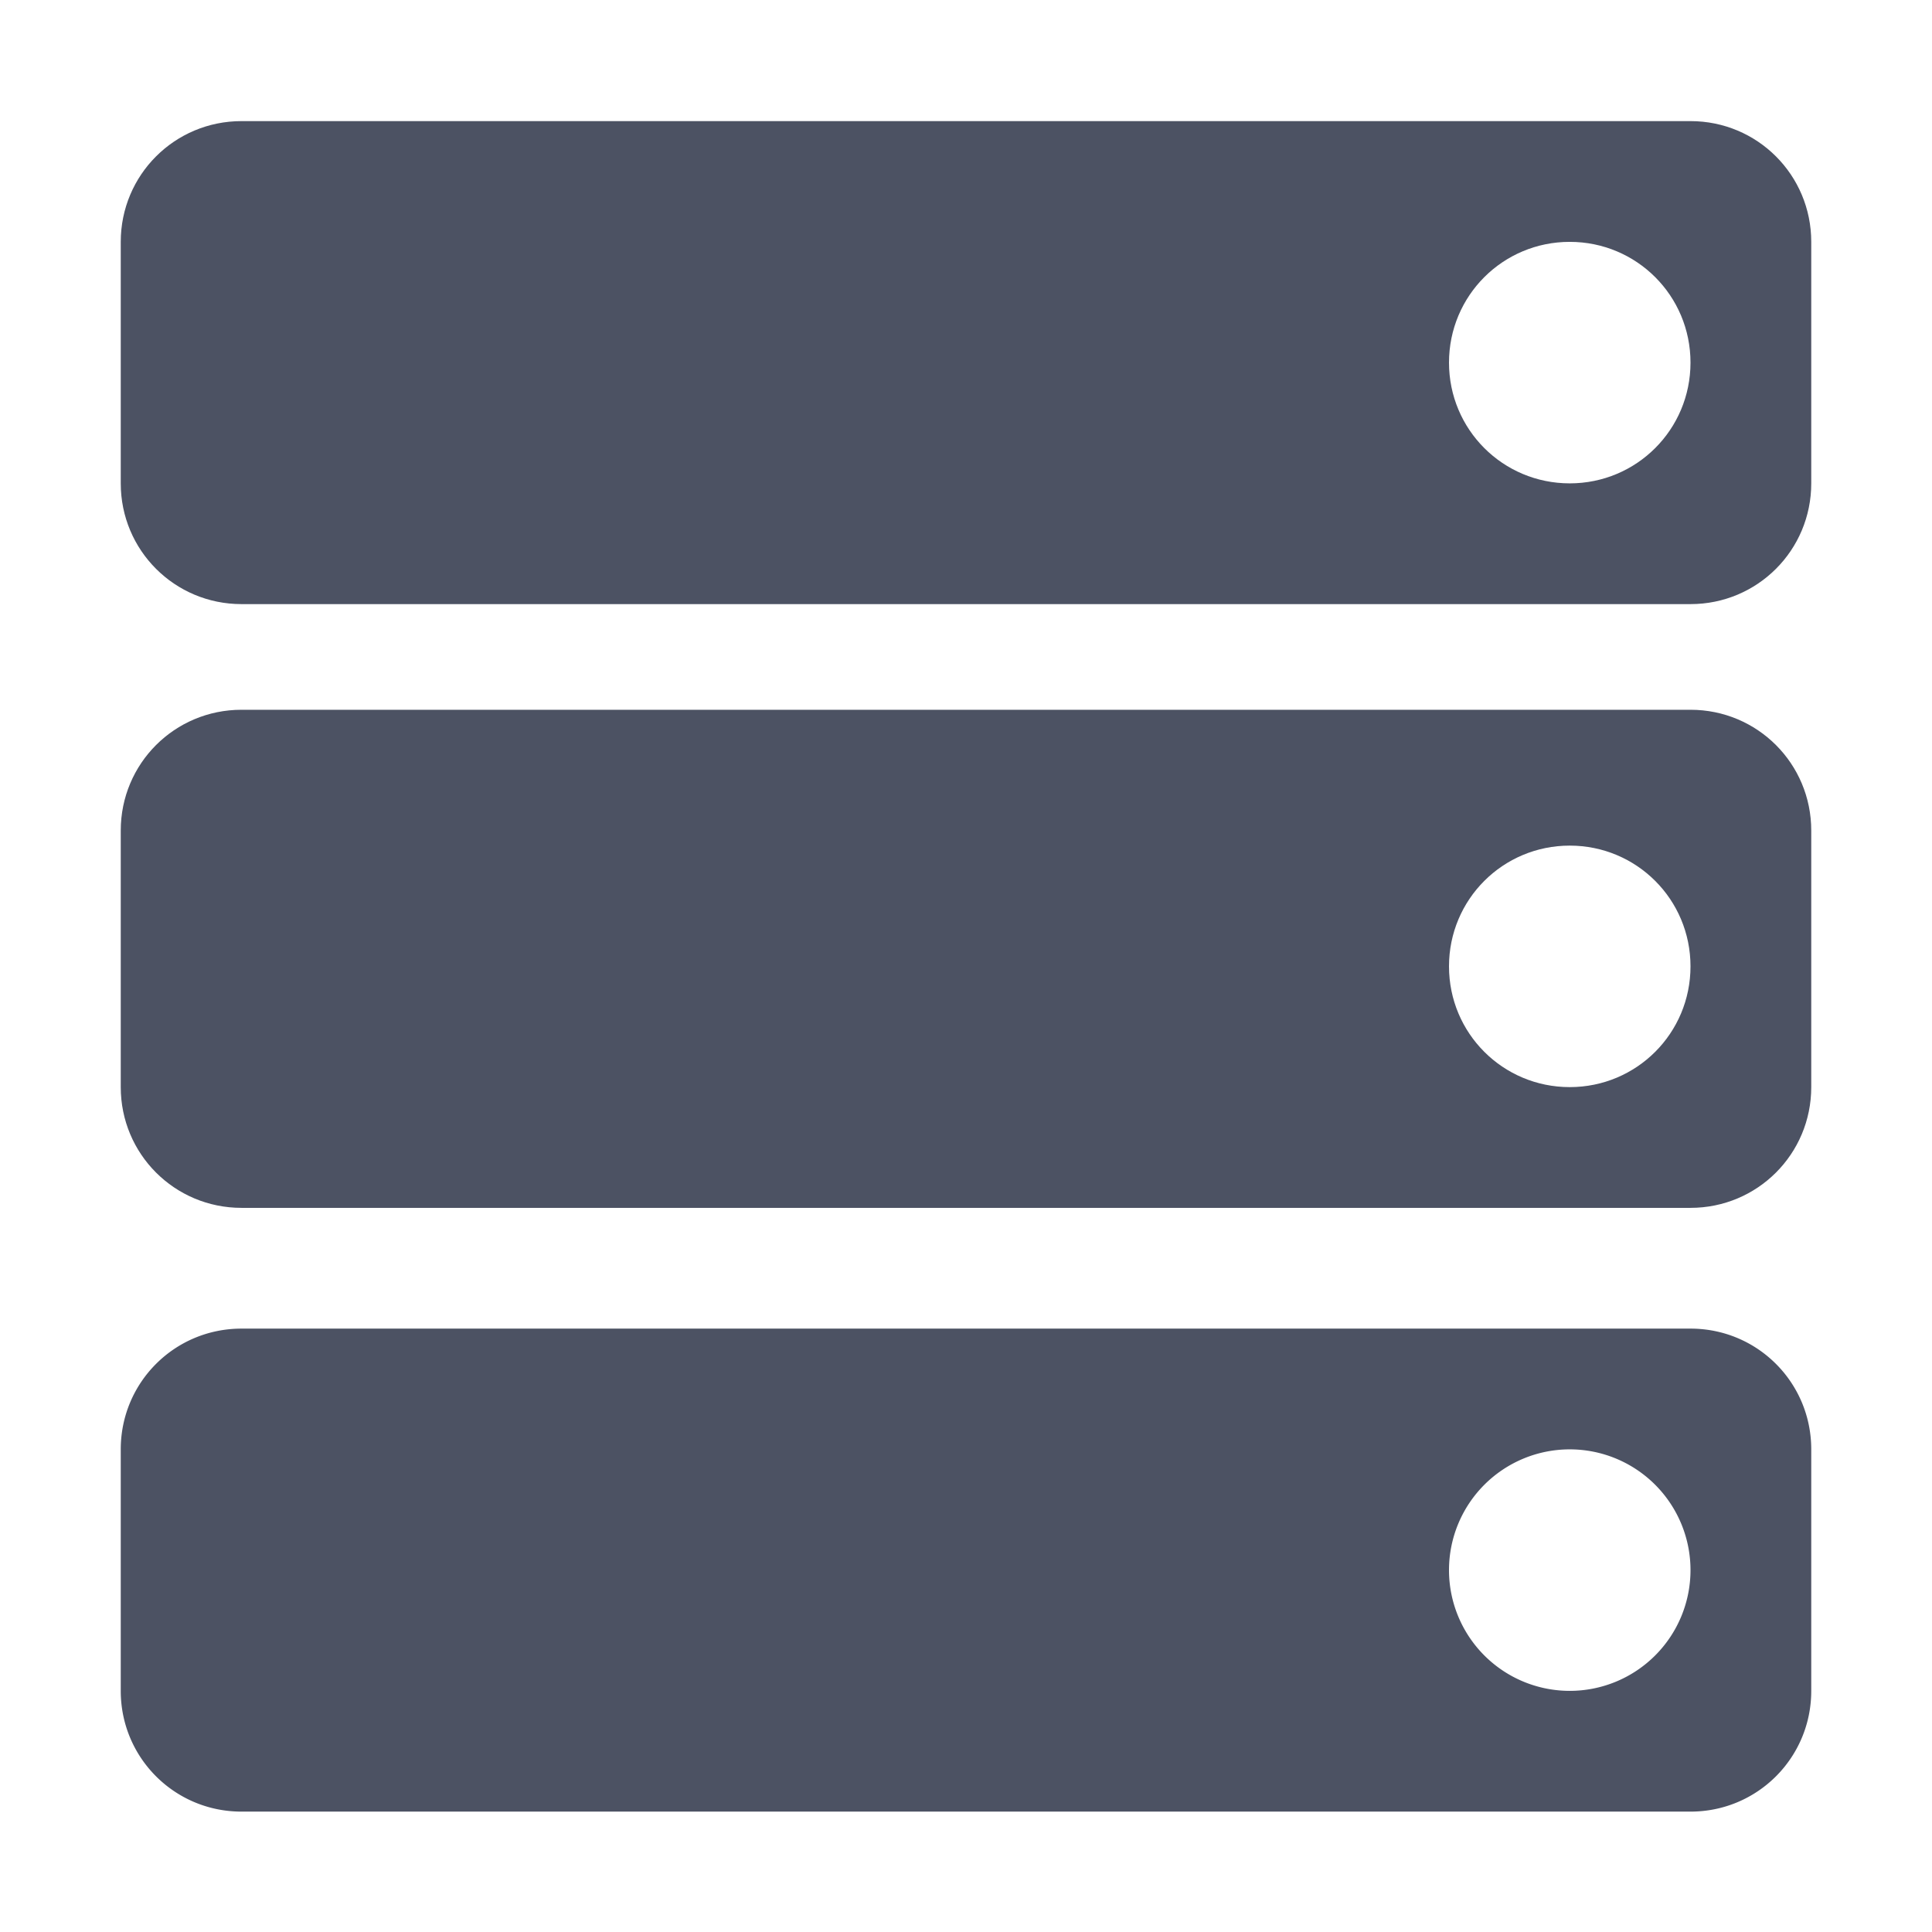 <?xml version='1.0' encoding='UTF-8' standalone='no'?>
<svg xmlns:cc='http://creativecommons.org/ns#' xmlns:dc='http://purl.org/dc/elements/1.1/' height='16' id='svg7384' xmlns:osb='http://www.openswatchbook.org/uri/2009/osb' xmlns:rdf='http://www.w3.org/1999/02/22-rdf-syntax-ns#' style='enable-background:new' xmlns:svg='http://www.w3.org/2000/svg' version='1.1' width='16' xmlns='http://www.w3.org/2000/svg'>
  <title id='title8473'>Pop Symbolic Icon Theme</title>
  <defs id='defs7386'>
    <linearGradient id='linearGradient6882' osb:paint='solid'>
      <stop id='stop6884' offset='0' style='stop-color:#555555;stop-opacity:1;'/>
    </linearGradient>
    <linearGradient id='linearGradient5606' osb:paint='solid'>
      <stop id='stop5608' offset='0' style='stop-color:#000000;stop-opacity:1;'/>
    </linearGradient>
    <filter id='filter7554' style='color-interpolation-filters:sRGB'>
      <feBlend id='feBlend7556' in2='BackgroundImage' mode='darken'/>
    </filter>
  </defs>
  <g id='layer9' style='display:inline' transform='translate(-825,675.003)'/>
  <g id='layer10' style='display:inline;filter:url(#filter7554)' transform='translate(-825,675.003)'/>
  <g id='layer1' style='display:inline' transform='translate(-584,58.003)'>
    
    <path d='m 598,-57 c 0.554,0 1,0.446 1,1 v 2 c 0,0.554 -0.446,1 -1,1 h -12 c -0.554,0 -1,-0.446 -1,-1 v -2 c 0,-0.554 0.446,-1 1,-1 z m -1,1 c -0.554,0 -1,0.446 -1,1 0,0.554 0.446,1 1,1 0.554,0 1,-0.446 1,-1 0,-0.554 -0.446,-1 -1,-1 z' id='rect3283' style='opacity:1;vector-effect:none;fill:#4c5263;fill-opacity:1;stroke:none;stroke-width:2;stroke-linecap:round;stroke-linejoin:miter;stroke-miterlimit:4;stroke-dasharray:none;stroke-dashoffset:0;stroke-opacity:1'/>
    <path d='m 598,-52.125 c 0.554,0 1,0.446 1,1 V -49 c 0,0.554 -0.446,1 -1,1 h -12 c -0.554,0 -1,-0.446 -1,-1 v -2.125 c 0,-0.554 0.446,-1 1,-1 z M 597,-51 c -0.554,0 -1,0.446 -1,1 0,0.554 0.446,1 1,1 0.554,0 1,-0.446 1,-1 0,-0.554 -0.446,-1 -1,-1 z' id='rect3283-7' style='display:inline;opacity:1;vector-effect:none;fill:#4c5263;fill-opacity:1;stroke:none;stroke-width:2;stroke-linecap:round;stroke-linejoin:miter;stroke-miterlimit:4;stroke-dasharray:none;stroke-dashoffset:0;stroke-opacity:1;enable-background:new'/>
    <path d='m 598,-47 c 0.554,0 1,0.446 1,1 v 2 c 0,0.554 -0.446,1 -1,1 h -12 c -0.554,0 -1,-0.446 -1,-1 v -2 c 0,-0.554 0.446,-1 1,-1 z m -1,1 a 1,1 0 0 0 -1,1 1,1 0 0 0 1,1 1,1 0 0 0 1,-1 1,1 0 0 0 -1,-1 z' id='rect3283-9' style='display:inline;opacity:1;vector-effect:none;fill:#4c5263;fill-opacity:1;stroke:none;stroke-width:2;stroke-linecap:round;stroke-linejoin:miter;stroke-miterlimit:4;stroke-dasharray:none;stroke-dashoffset:0;stroke-opacity:1;enable-background:new'/>
  </g>
  <g id='layer14' style='display:inline' transform='translate(-825,675.003)'/>
  <g id='layer15' style='display:inline' transform='translate(-825,675.003)'/>
  <g id='g71291' style='display:inline' transform='translate(-825,675.003)'/>
  <g id='layer2' style='display:inline' transform='translate(-584,208.003)'/>
  <g id='layer3' transform='translate(-584,-51.997)'/>
  <g id='layer12' style='display:inline' transform='translate(-825,675.003)'/>
</svg>
